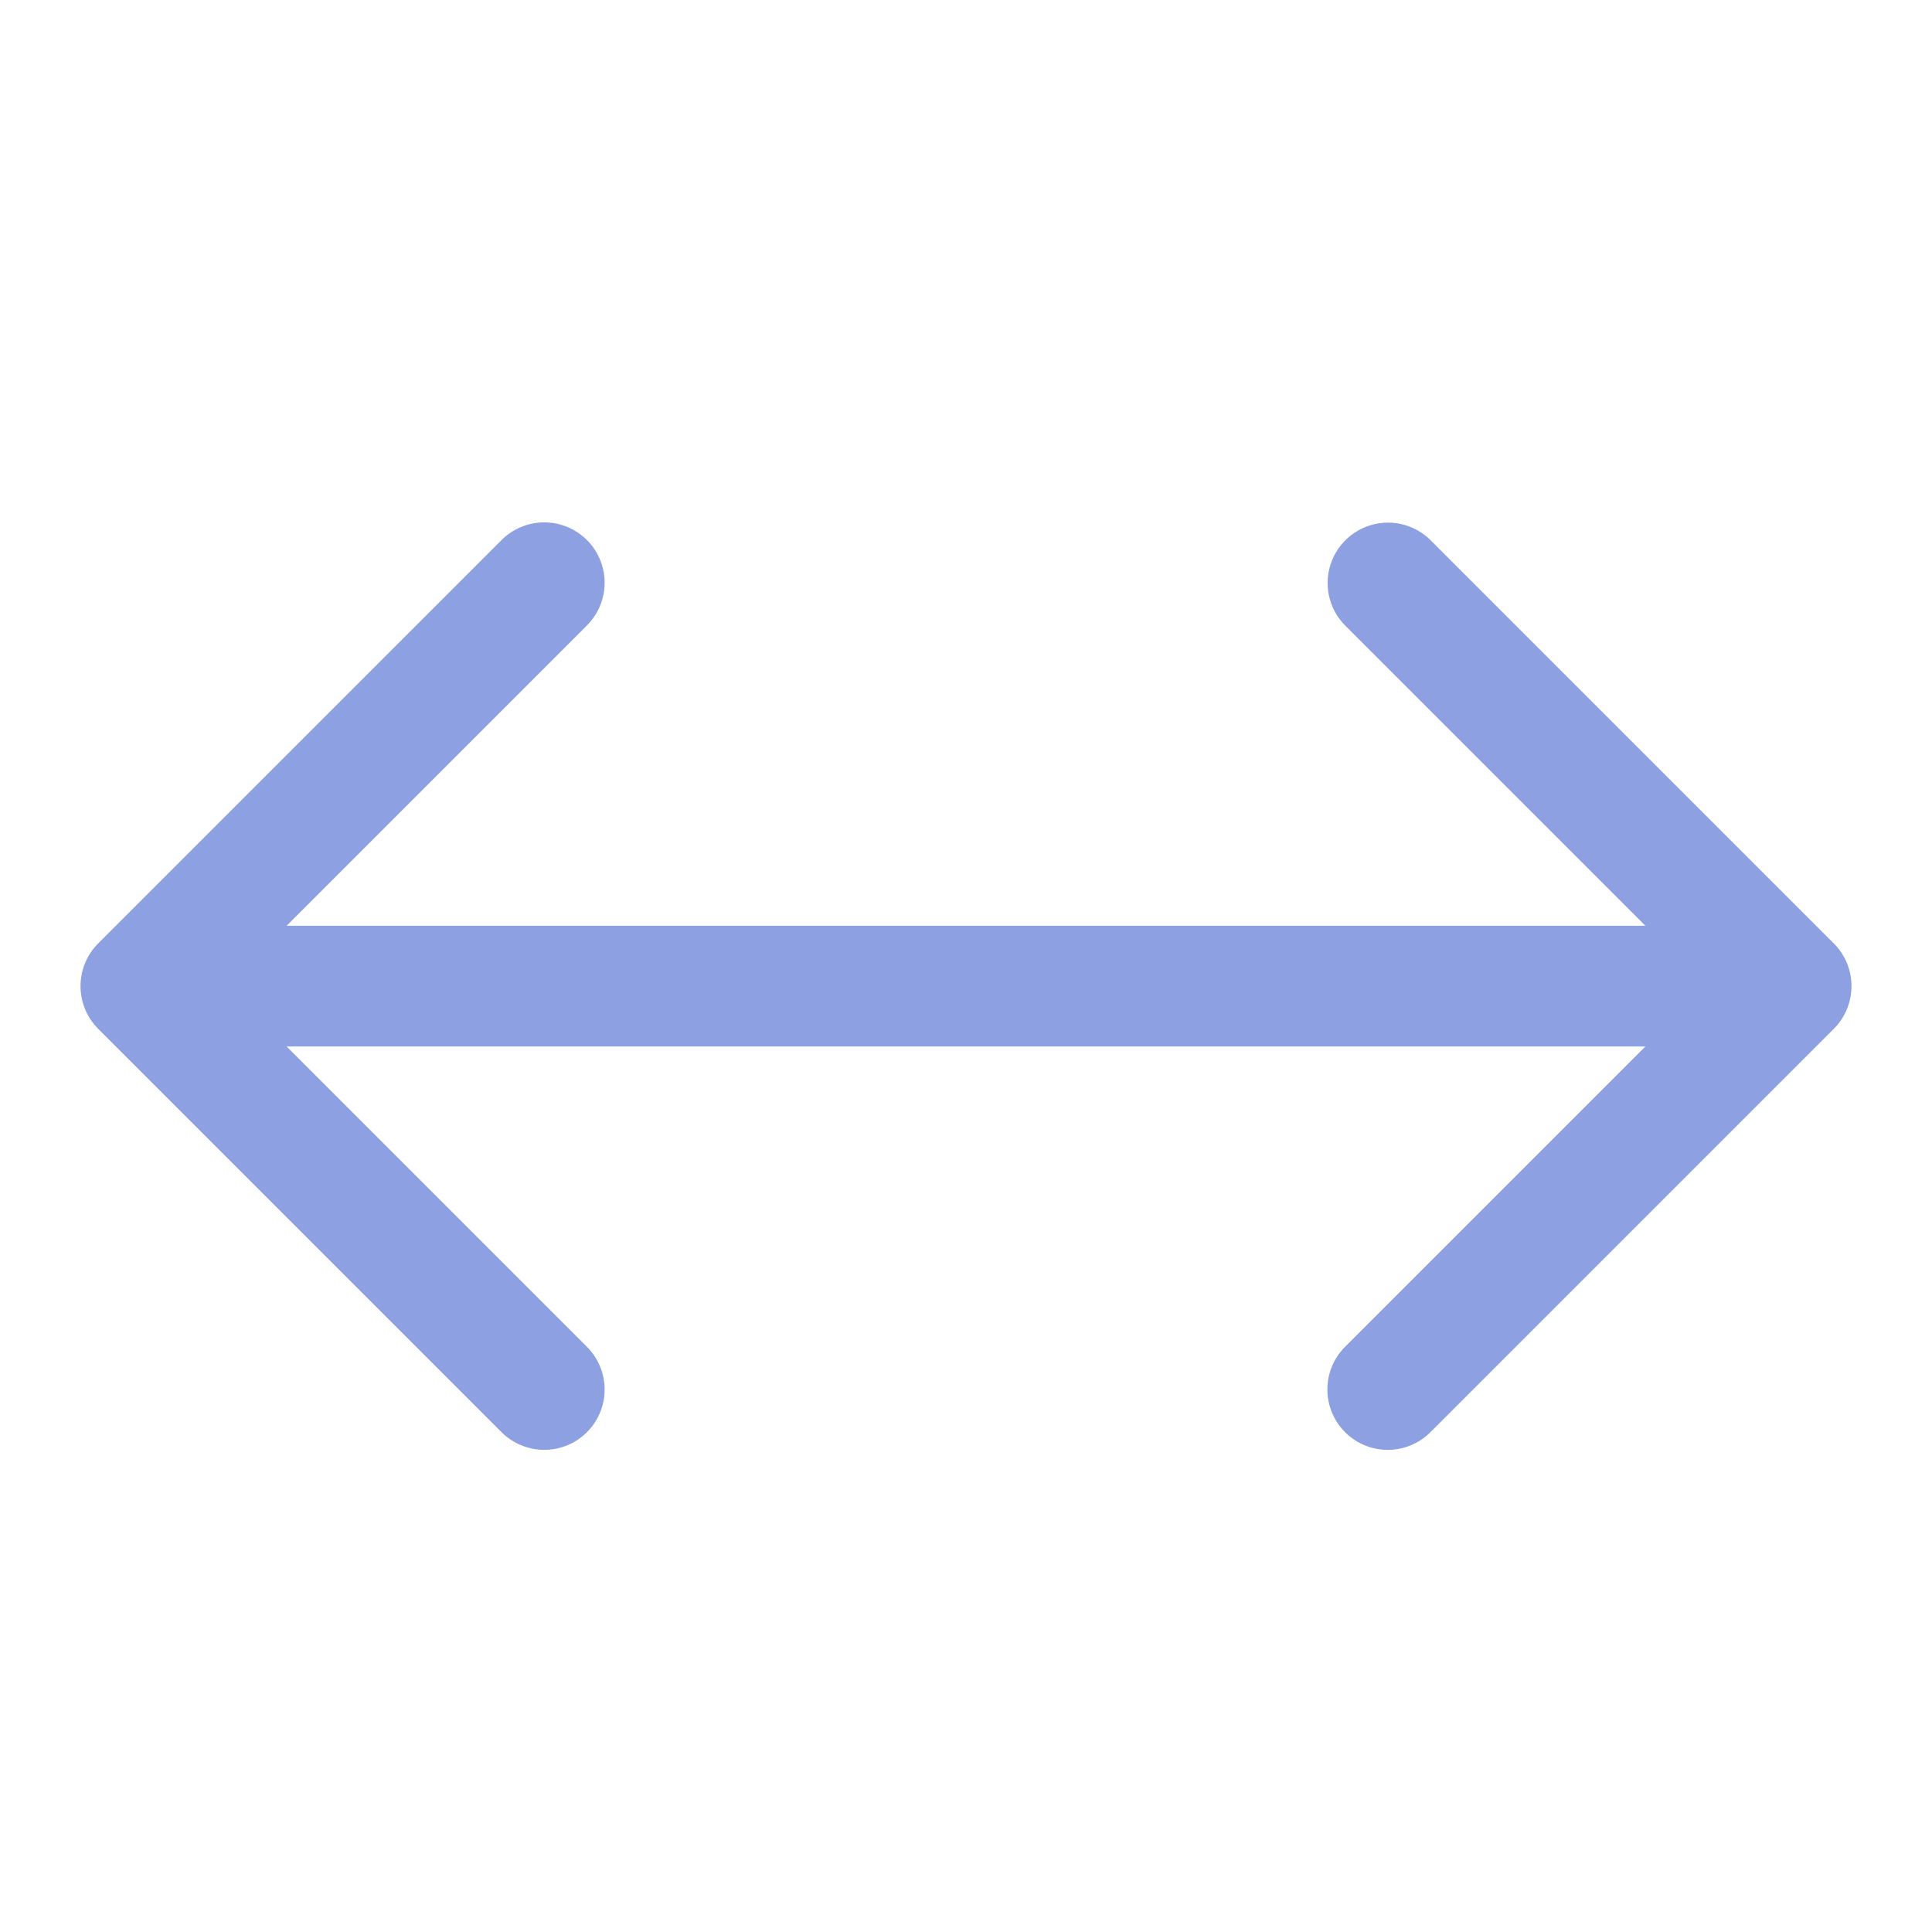 <svg xmlns="http://www.w3.org/2000/svg" x="0px" y="0px"
width="48" height="48"
viewBox="0 0 171 171"
style=" fill:#8DA0E2;"><g fill="none" fill-rule="nonzero" stroke="none" stroke-width="1" stroke-linecap="butt" stroke-linejoin="miter" stroke-miterlimit="10" stroke-dasharray="" stroke-dashoffset="0" font-family="none" font-weight="none" font-size="none" text-anchor="none" style="mix-blend-mode: normal"><path d="M0,171.997v-171.997h171.997v171.997z" fill="none"></path><g fill="#8da0e2"><path d="M48.045,46.236c-1.411,0.033 -2.752,0.624 -3.729,1.642l-35.625,35.625c-2.086,2.087 -2.086,5.47 0,7.556l35.625,35.625c1.34,1.396 3.331,1.958 5.203,1.47c1.873,-0.488 3.335,-1.951 3.823,-3.823c0.488,-1.873 -0.074,-3.863 -1.47,-5.203l-26.503,-26.503h120.262l-26.503,26.503c-1.396,1.34 -1.958,3.331 -1.47,5.203c0.488,1.873 1.951,3.335 3.823,3.823c1.873,0.488 3.863,-0.074 5.203,-1.47l35.625,-35.625c2.086,-2.087 2.086,-5.47 0,-7.556l-35.625,-35.625c-1.006,-1.036 -2.389,-1.621 -3.834,-1.621c-2.175,0.001 -4.133,1.32 -4.951,3.336c-0.818,2.016 -0.332,4.326 1.229,5.842l26.503,26.503h-120.262l26.503,-26.503c1.591,-1.527 2.08,-3.873 1.234,-5.909c-0.847,-2.035 -2.857,-3.342 -5.061,-3.29z"></path></g></g></svg>